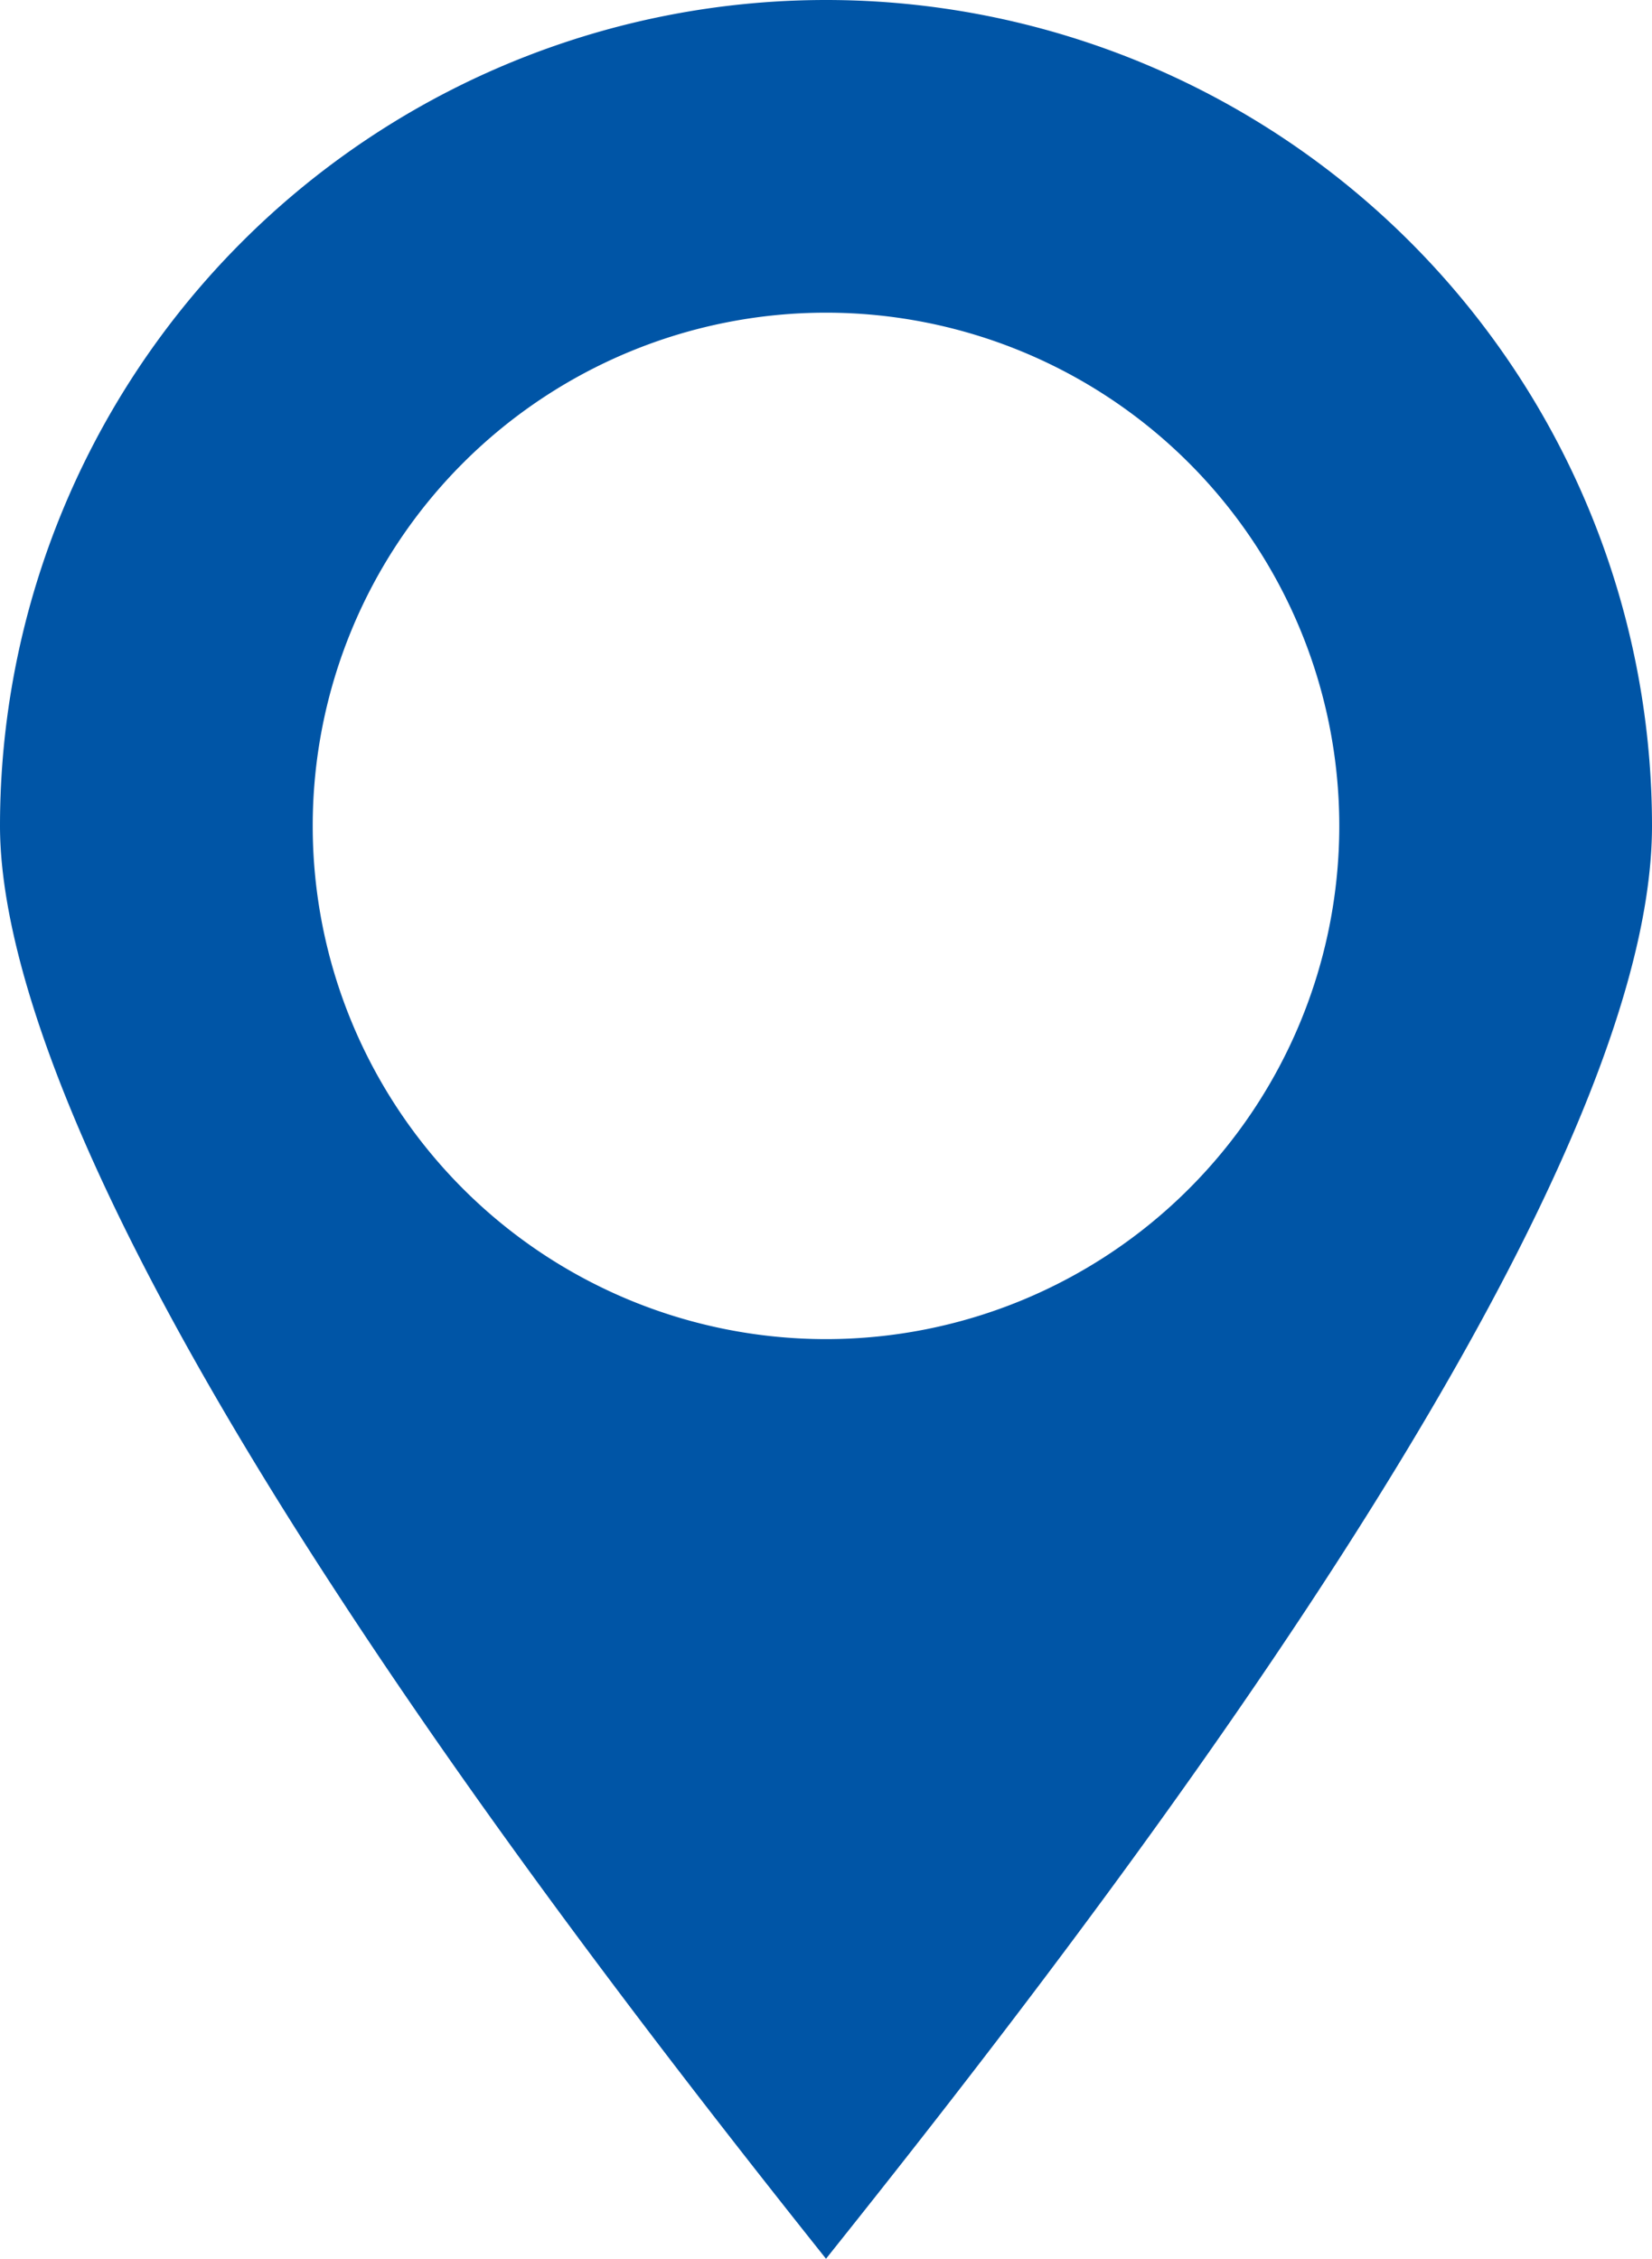<svg xmlns="http://www.w3.org/2000/svg" width="10.238" height="14" viewBox="0 0 10.238 14"><defs><style>.a{fill:#0055a6;fill-rule:evenodd;}</style></defs><path class="a" d="M73.919,14c-.806-1.012-1.99-2.532-3.014-4.1C69.165,7.243,68.8,5.833,68.8,5.119a5.119,5.119,0,0,1,10.238,0C79.038,7.462,75.581,11.919,73.919,14ZM77.1,5.119A3.181,3.181,0,1,0,73.919,8.3,3.181,3.181,0,0,0,77.1,5.119Z" transform="translate(-68.8 0)"/></svg>